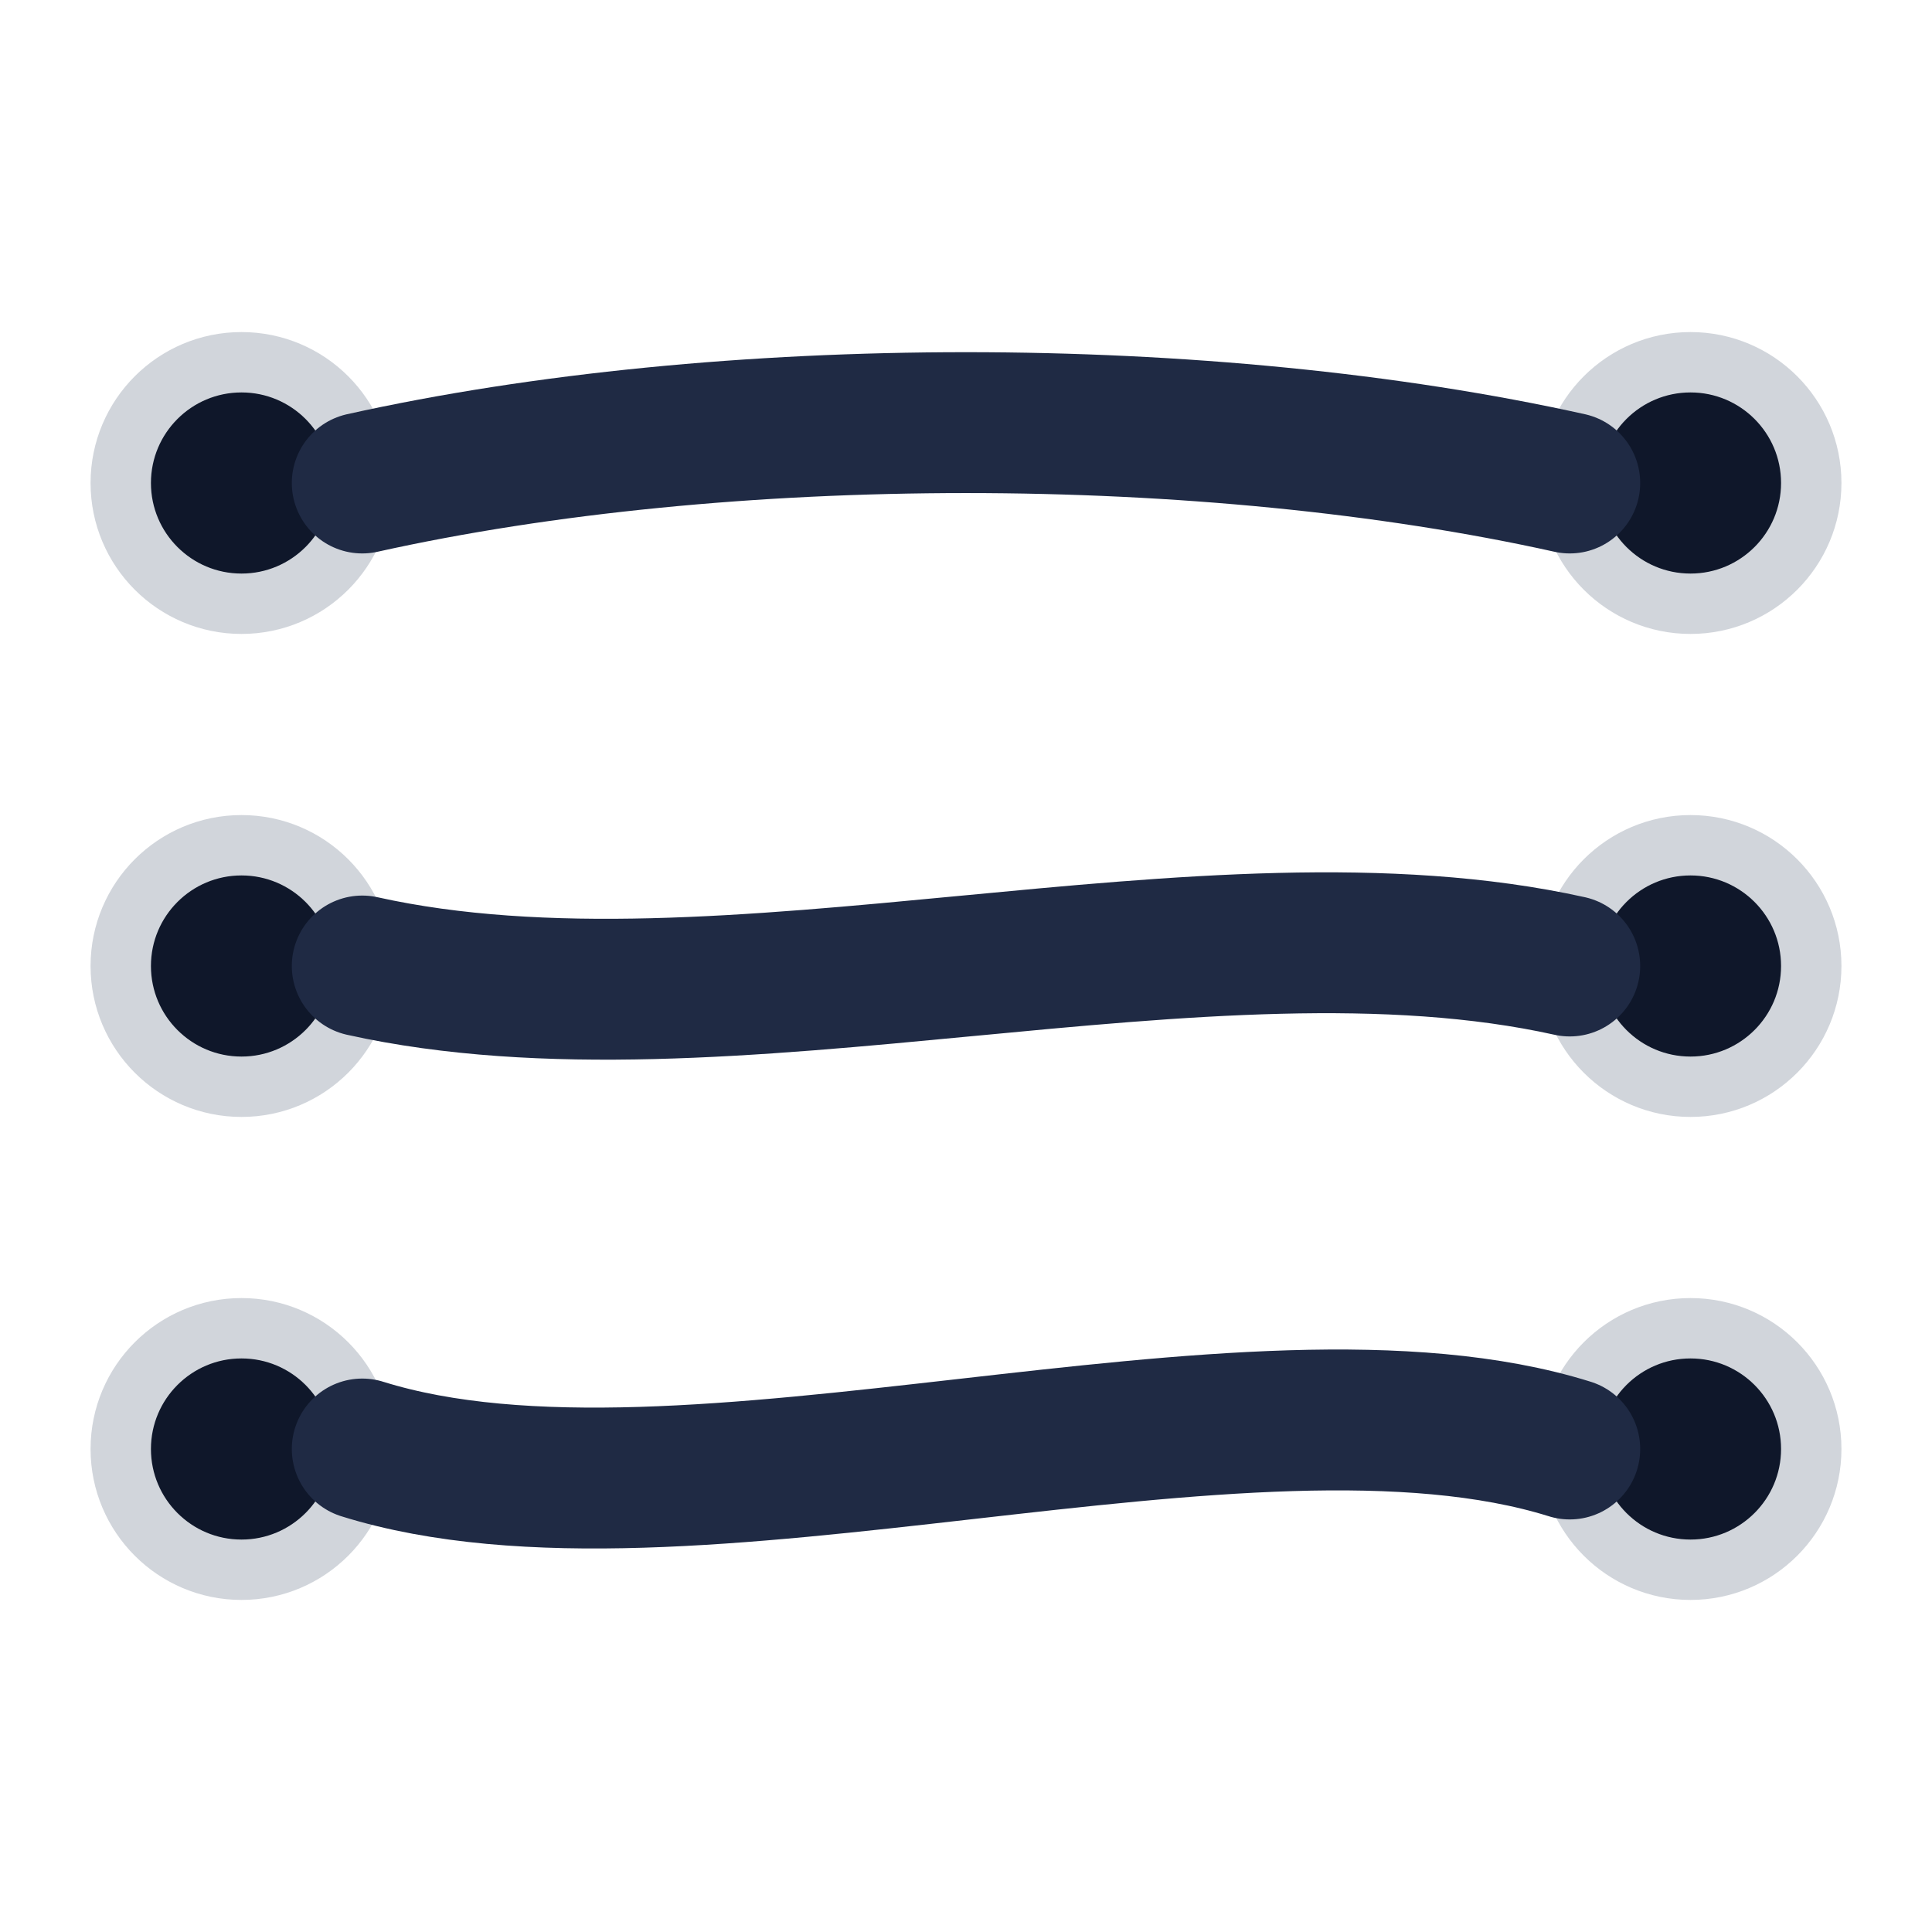 <!-- Hamburger "lacets" — thème running -->
<svg viewBox="0 0 48 48" role="img" aria-label="Menu hamburger en lacets"
     xmlns="http://www.w3.org/2000/svg">
    <title>Menu</title>
    <style>
        :root{
        --lace:#1F2A44;      /* couleur lacet */
        --eyelet:#0F172A;    /* couleur intérieur œillet */
        --rim:#D1D5DB;       /* bordure œillet (métal) */
        --aglet:#A3E635;     /* ferret (embout) façon running fluo */
        }
        .lace   { fill:none; stroke:#1F2A44; stroke-width:3.5; stroke-linecap:round; stroke-linejoin:round }
        .eyelet { fill:#0F172A; stroke:#D1D5DB; stroke-width:1.5 }
        .aglet  { fill:#A3E635 }
    </style>

    <!-- Rangée 1 -->
    <circle class="eyelet" cx="6"  cy="12" r="3"/>
    <circle class="eyelet" cx="42" cy="12" r="3"/>
    <!-- lacet avec légère courbe type “tendu” -->
    <path class="lace" d="M9 12 C18 10, 30 10, 39 12"/>

    <!-- Rangée 2 -->
    <circle class="eyelet" cx="6"  cy="24" r="3"/>
    <circle class="eyelet" cx="42" cy="24" r="3"/>
    <!-- lacet croisé légèrement (petit S) -->
    <path class="lace" d="M9 24 C18 26, 30 22, 39 24"/>

    <!-- Rangée 3 -->
    <circle class="eyelet" cx="6"  cy="36" r="3"/>
    <circle class="eyelet" cx="42" cy="36" r="3"/>
    <!-- lacet un peu relâché -->
    <path class="lace" d="M9 36 C17 38.5, 31 33.5, 39 36"/>
</svg>
